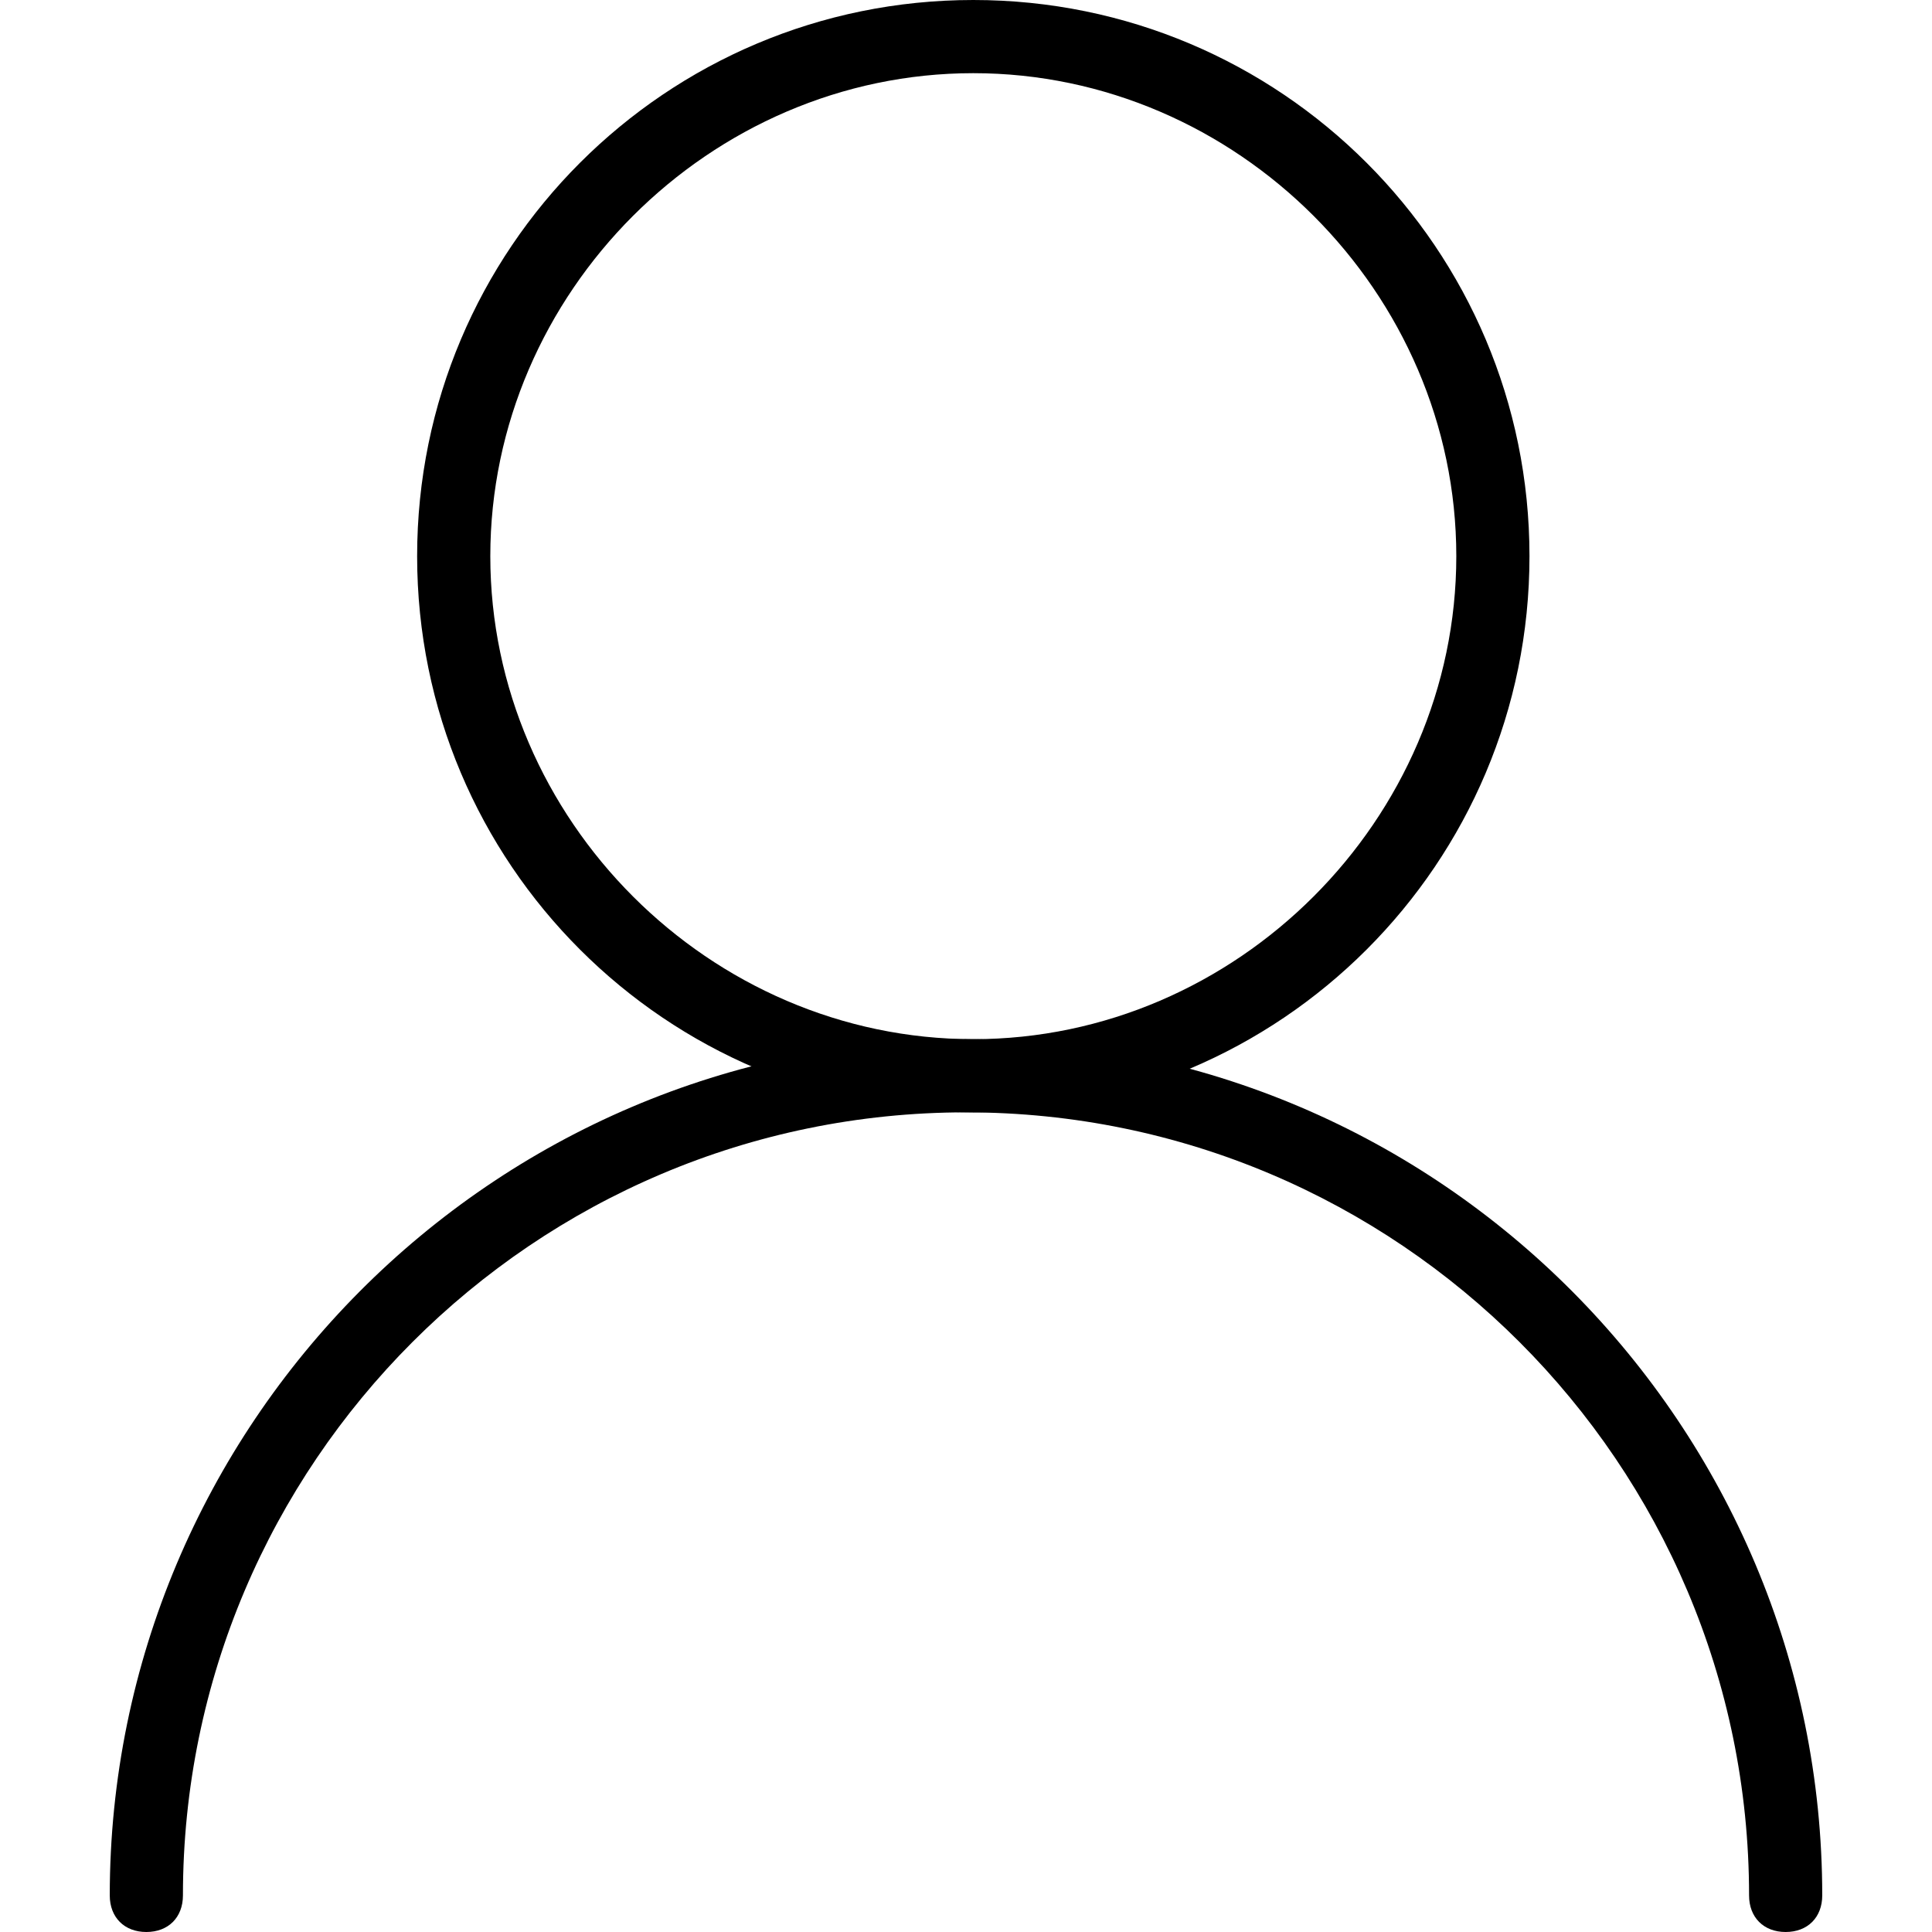 <!-- Generated by IcoMoon.io -->
<svg version="1.1" xmlns="http://www.w3.org/2000/svg" width="32" height="32" viewBox="0 0 32 32">
<path d="M16.121 18.424c-5.091 0-9.212-4.121-9.212-9.212s4.121-9.212 9.212-9.212 9.212 4.121 9.212 9.212c0 5.091-4.121 9.212-9.212 9.212zM16.121 1.212c-4.364 0-8 3.636-8 8s3.636 8 8 8c4.364 0 8-3.636 8-8s-3.636-8-8-8z"></path>
<path d="M29.576 32c-0.364 0-0.606-0.242-0.606-0.606 0-7.151-5.818-12.97-12.97-12.97s-12.97 5.818-12.97 12.97c0 0.364-0.242 0.606-0.606 0.606s-0.606-0.242-0.606-0.606c0-7.758 6.303-14.182 14.182-14.182s14.182 6.424 14.182 14.182c0 0.364-0.242 0.606-0.606 0.606z"></path>
</svg>
